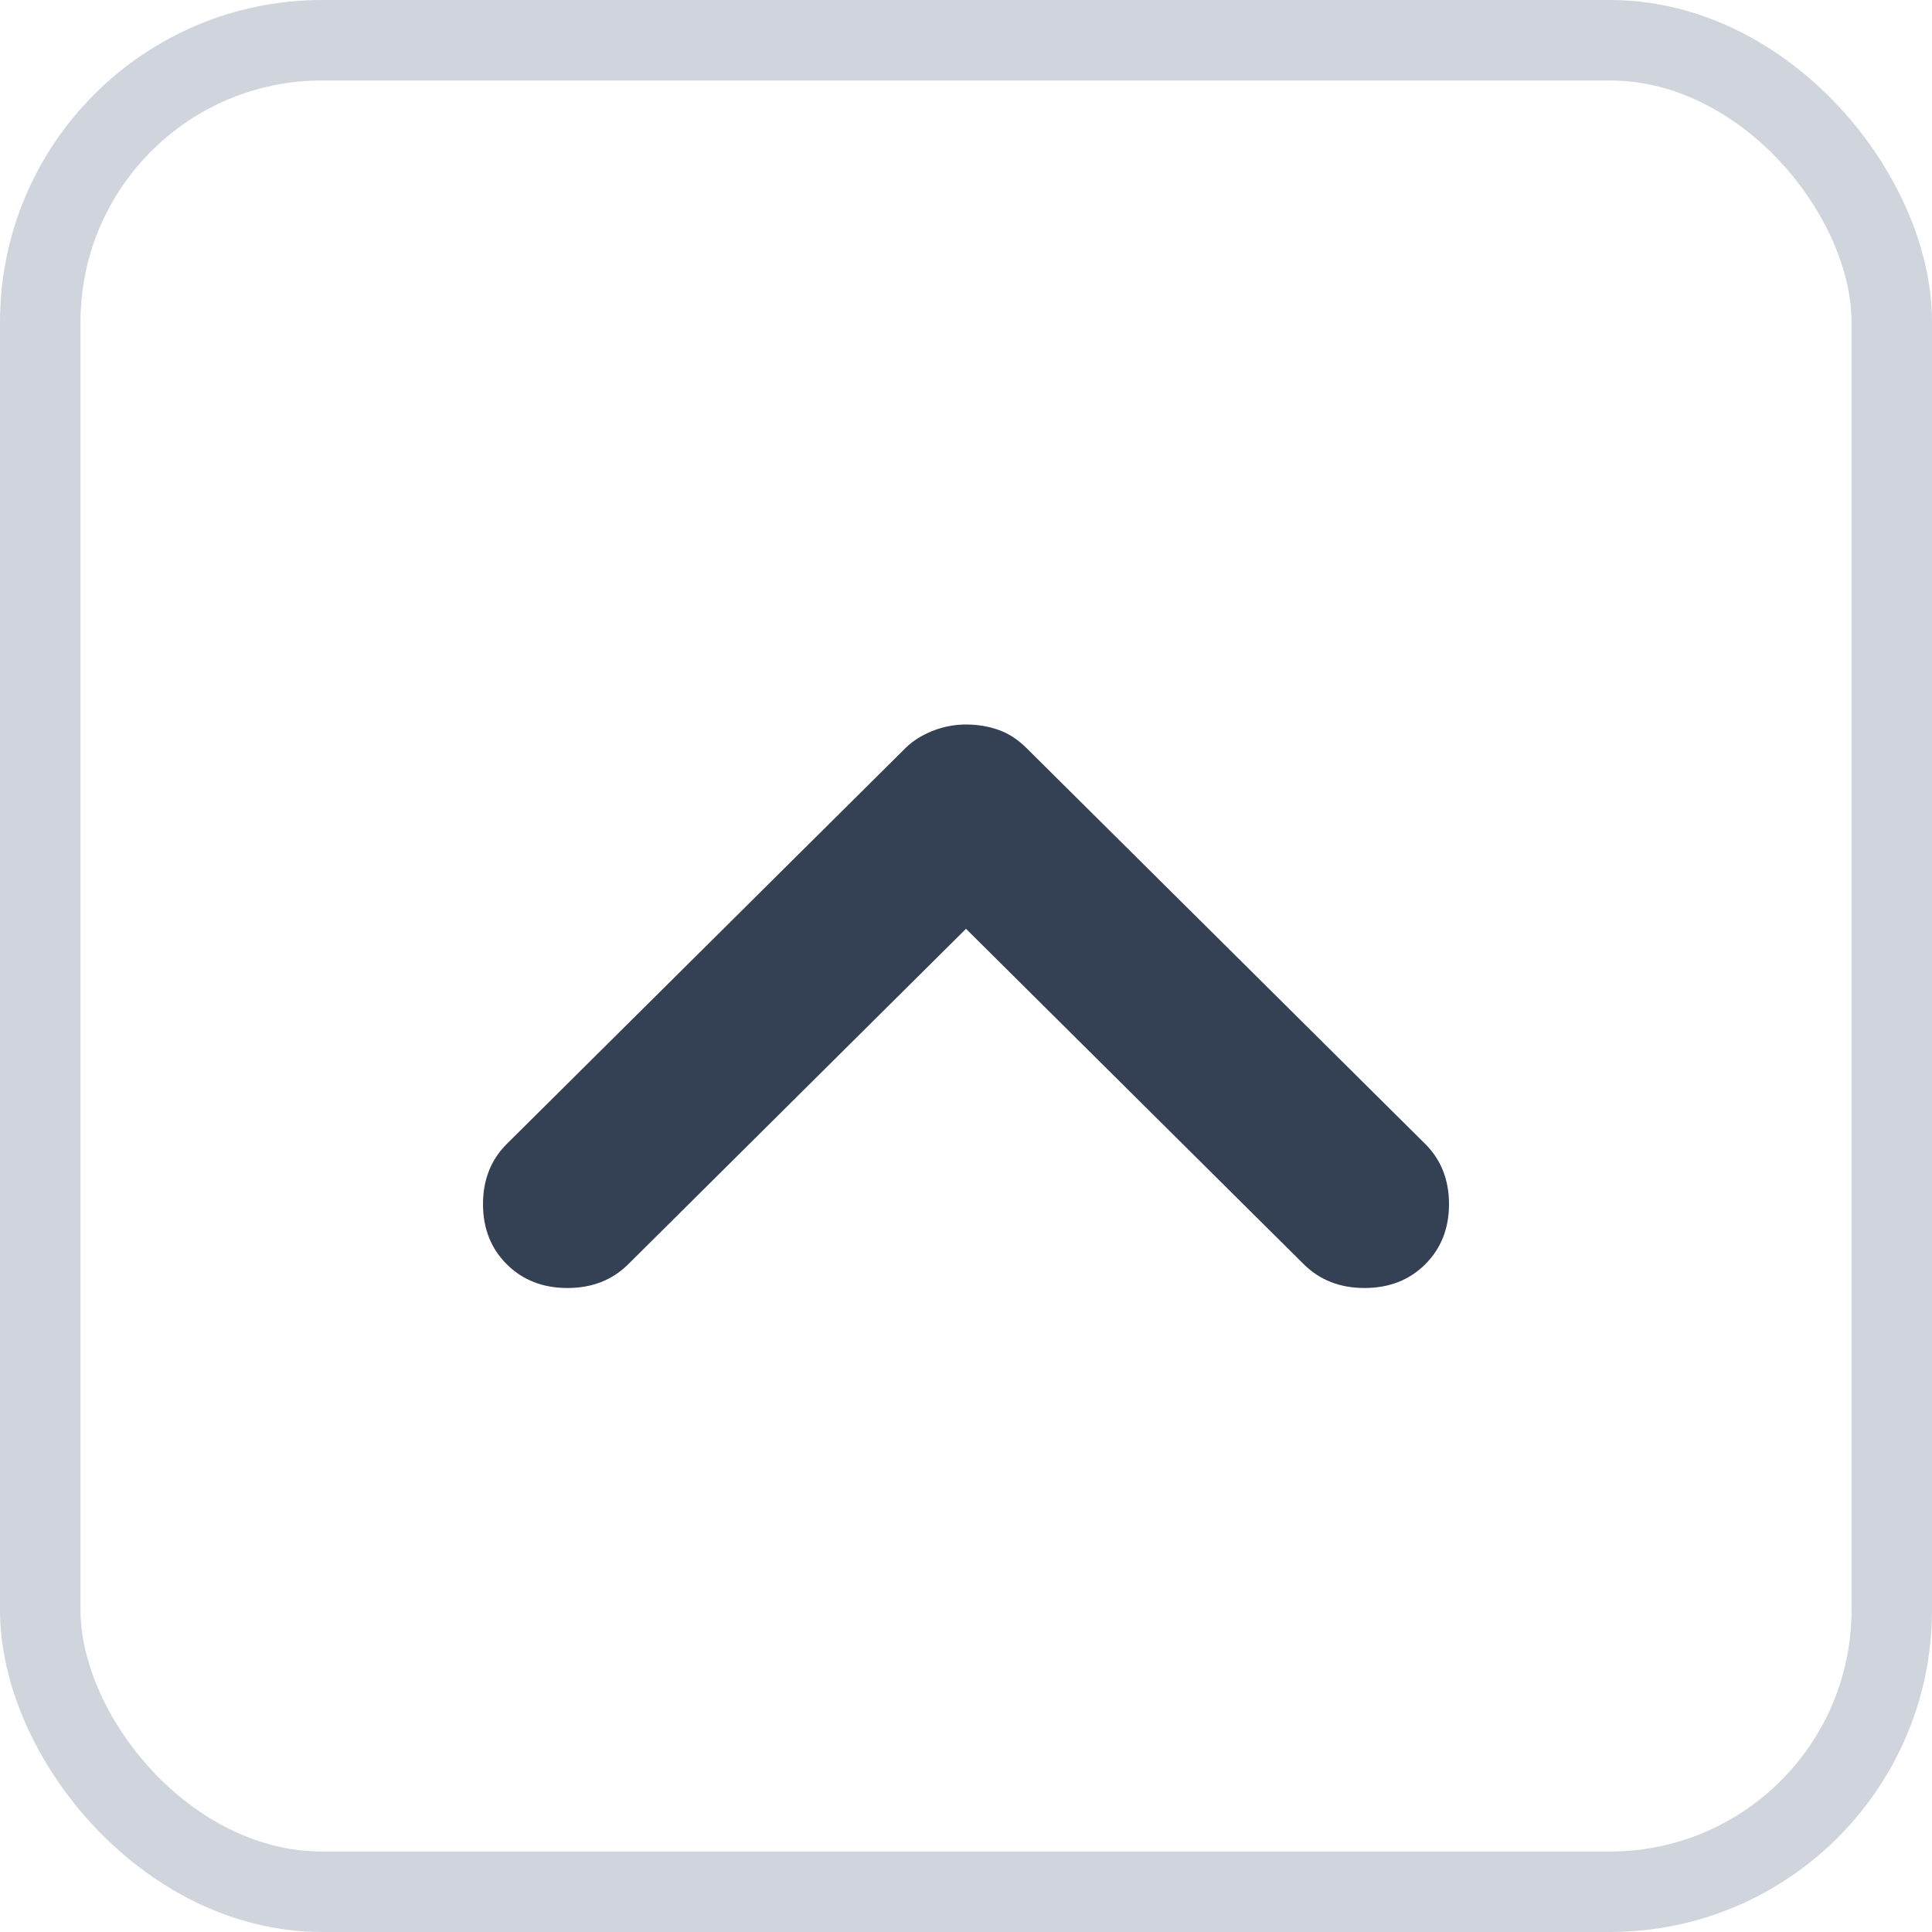<svg width="24" height="24" viewBox="0 0 24 24" fill="none" xmlns="http://www.w3.org/2000/svg">
<rect x="0.5" y="0.5" width="23" height="23" rx="3.5" stroke="#D0D5DD"/>
<path d="M12 9C11.857 9 11.718 9.027 11.584 9.08C11.449 9.134 11.336 9.205 11.247 9.294L6.296 14.21C6.099 14.406 6 14.655 6 14.958C6 15.261 6.099 15.51 6.296 15.706C6.493 15.902 6.744 16 7.049 16C7.354 16 7.605 15.902 7.803 15.706L12 11.538L16.197 15.706C16.395 15.902 16.646 16 16.951 16C17.256 16 17.507 15.902 17.704 15.706C17.901 15.51 18 15.261 18 14.958C18 14.655 17.901 14.406 17.704 14.21L12.753 9.294C12.646 9.187 12.529 9.111 12.404 9.067C12.278 9.022 12.143 9 12 9Z" fill="#344054"/>
</svg>
